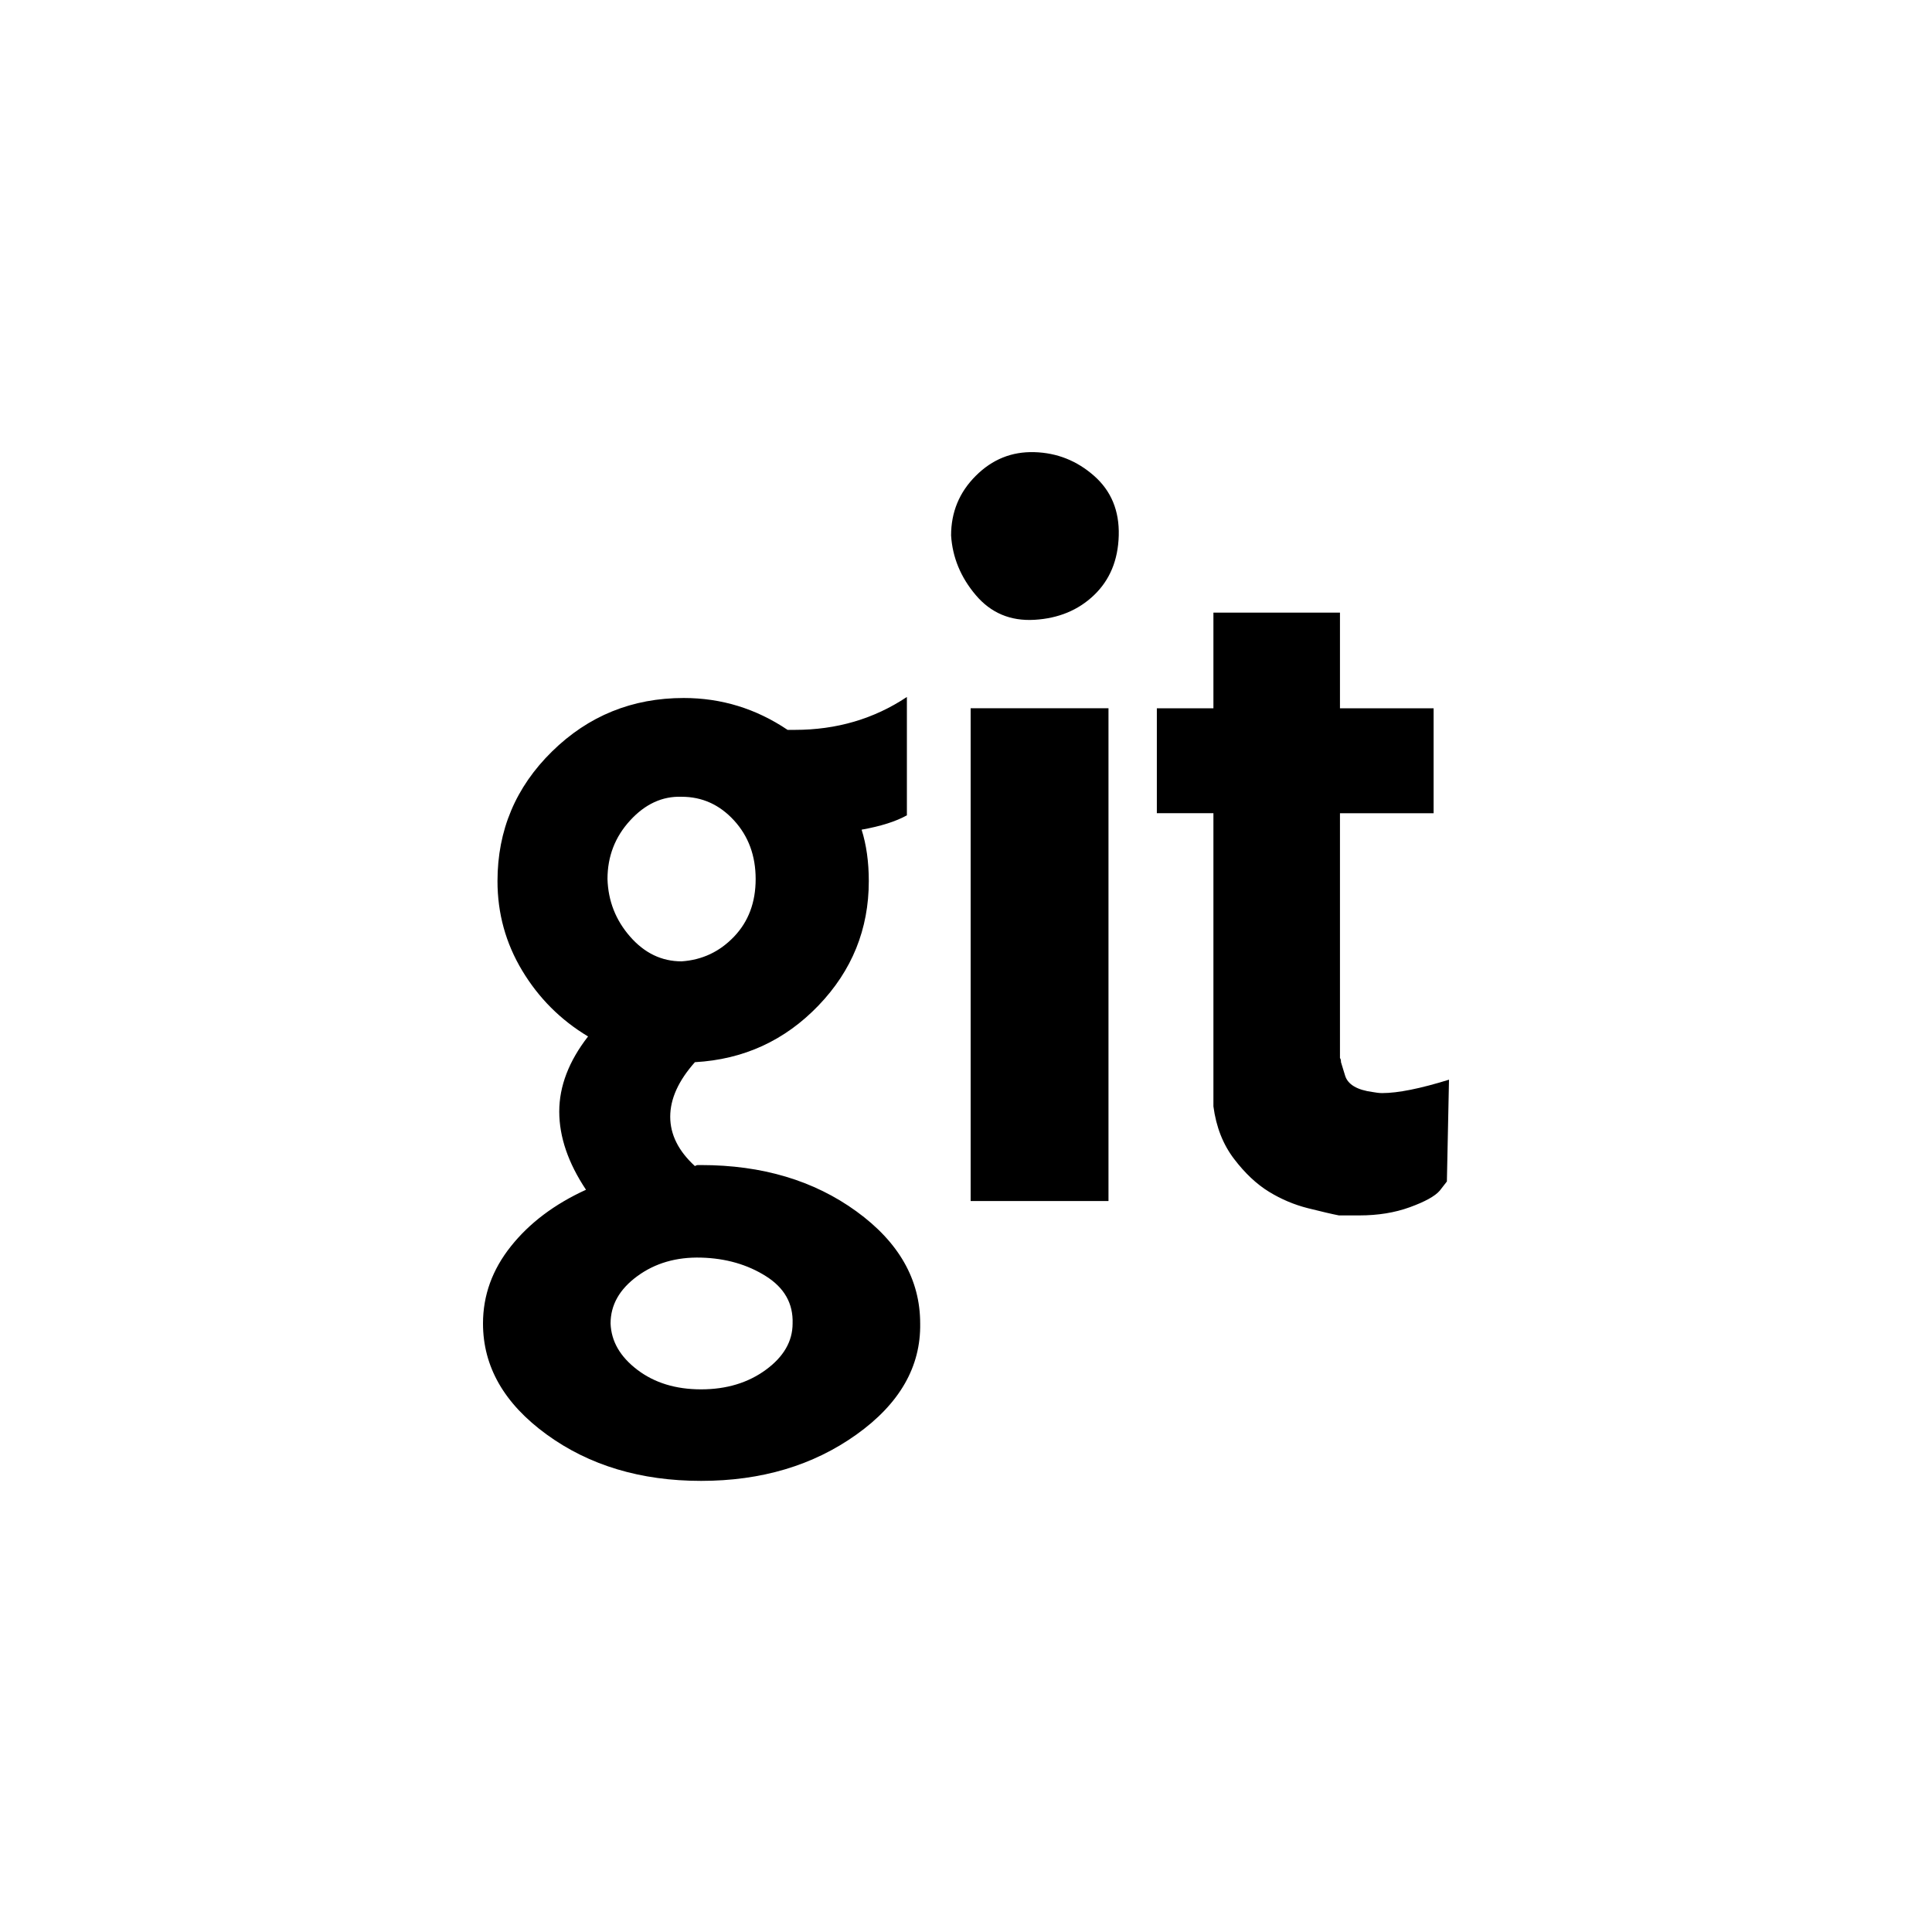 <?xml version="1.0" encoding="UTF-8" standalone="no"?>
<!-- Created with Inkscape (http://www.inkscape.org/) -->

<svg
   xmlns:dc="http://purl.org/dc/elements/1.1/"
   xmlns:cc="http://creativecommons.org/ns#"
   xmlns:rdf="http://www.w3.org/1999/02/22-rdf-syntax-ns#"
   xmlns:svg="http://www.w3.org/2000/svg"
   xmlns="http://www.w3.org/2000/svg"
   xmlns:sodipodi="http://sodipodi.sourceforge.net/DTD/sodipodi-0.dtd"
   xmlns:inkscape="http://www.inkscape.org/namespaces/inkscape"
   width="32"
   height="32"
   id="svg3059"
   version="1.1"
   inkscape:version="0.48.3.1 r9886"
   sodipodi:docname="New document 5">
  <defs
     id="defs3061" />
  <sodipodi:namedview
     id="base"
     pagecolor="#ffffff"
     bordercolor="#666666"
     borderopacity="1.0"
     inkscape:pageopacity="0.0"
     inkscape:pageshadow="2"
     inkscape:zoom="2.2689655"
     inkscape:cx="-32.773556"
     inkscape:cy="4.2857143"
     inkscape:document-units="px"
     inkscape:current-layer="layer1"
     showgrid="false"
     inkscape:window-width="1366"
     inkscape:window-height="722"
     inkscape:window-x="0"
     inkscape:window-y="24"
     inkscape:window-maximized="1" />
  <g
     inkscape:label="Layer 1"
     inkscape:groupmode="layer"
     id="layer1"
     transform="translate(0,-1020.362)">
    <g
       style="font-size:17.039px;font-style:normal;font-variant:normal;font-weight:normal;font-stretch:normal;line-height:125%;letter-spacing:0px;word-spacing:0px;fill:#000000;fill-opacity:1;stroke:none;font-family:social-icons;-inkscape-font-specification:social-icons"
       id="text3067">
      <path
         d="m 8,1042.283 c 0,0.716 0.352,1.329 1.056,1.84 0.704,0.511 1.556,0.767 2.556,0.767 1,0 1.857,-0.256 2.573,-0.767 0.716,-0.511 1.068,-1.125 1.056,-1.84 -8e-6,-0.727 -0.352,-1.346 -1.056,-1.857 -0.704,-0.511 -1.562,-0.767 -2.573,-0.767 l -0.051,0 c -0.023,0 -0.04,0.01 -0.051,0.017 -0.273,-0.25 -0.409,-0.522 -0.409,-0.818 -4e-6,-0.295 0.136,-0.596 0.409,-0.903 0.807,-0.045 1.488,-0.358 2.045,-0.937 0.557,-0.579 0.835,-1.267 0.835,-2.062 -6e-6,-0.318 -0.04,-0.602 -0.119,-0.852 0.318,-0.057 0.568,-0.136 0.75,-0.238 l 0,-1.96 c -0.545,0.363 -1.164,0.545 -1.857,0.545 l -0.119,0 c -0.523,-0.352 -1.096,-0.528 -1.721,-0.528 -0.852,0 -1.579,0.295 -2.181,0.886 -0.602,0.591 -0.903,1.306 -0.903,2.147 -3e-7,0.534 0.136,1.028 0.409,1.482 0.273,0.454 0.636,0.818 1.091,1.091 -0.318,0.409 -0.477,0.824 -0.477,1.244 -1.3e-6,0.42 0.148,0.852 0.443,1.295 -0.523,0.239 -0.937,0.551 -1.244,0.937 C 8.153,1041.392 8,1041.818 8,1042.283 m 2.062,-7.361 c -2e-6,-0.375 0.125,-0.699 0.375,-0.971 0.25,-0.273 0.534,-0.403 0.852,-0.392 0.341,0 0.63,0.131 0.869,0.392 0.239,0.261 0.358,0.585 0.358,0.971 -4e-6,0.386 -0.119,0.704 -0.358,0.954 -0.239,0.25 -0.528,0.386 -0.869,0.409 -0.329,0 -0.613,-0.136 -0.852,-0.409 -0.239,-0.273 -0.364,-0.591 -0.375,-0.954 m 0.051,7.361 c -2e-6,-0.307 0.148,-0.568 0.443,-0.784 0.295,-0.216 0.647,-0.318 1.056,-0.307 0.409,0.011 0.767,0.114 1.073,0.307 0.307,0.193 0.454,0.454 0.443,0.784 -6e-6,0.295 -0.148,0.551 -0.443,0.767 -0.295,0.216 -0.653,0.324 -1.073,0.324 -0.42,0 -0.772,-0.108 -1.056,-0.324 -0.284,-0.216 -0.432,-0.471 -0.443,-0.767 m 5.64,-13.052 c -8e-6,-0.386 0.136,-0.716 0.409,-0.988 0.273,-0.273 0.596,-0.403 0.971,-0.392 0.375,0.011 0.704,0.142 0.988,0.392 0.284,0.25 0.42,0.579 0.409,0.988 -0.011,0.409 -0.148,0.738 -0.409,0.988 -0.261,0.25 -0.591,0.386 -0.988,0.409 -0.398,0.023 -0.721,-0.114 -0.971,-0.409 -0.25,-0.295 -0.386,-0.625 -0.409,-0.988 m 0.324,11.024 0,-8.162 2.283,0 0,8.162 -2.283,0 m 3.084,-6.424 0.937,0 0,4.856 c 0.045,0.341 0.159,0.63 0.341,0.869 0.182,0.239 0.375,0.42 0.579,0.545 0.204,0.125 0.42,0.216 0.647,0.273 0.227,0.057 0.398,0.097 0.511,0.119 l 0.341,0 c 0.307,0 0.585,-0.045 0.835,-0.136 0.25,-0.091 0.415,-0.182 0.494,-0.273 l 0.119,-0.153 L 24,1038.245 c -0.477,0.148 -0.846,0.222 -1.108,0.222 -0.057,0 -0.108,-0.01 -0.153,-0.017 -0.261,-0.034 -0.415,-0.125 -0.46,-0.273 l -0.068,-0.222 c -1.4e-5,-0.034 -0.006,-0.057 -0.017,-0.068 l 0,-4.055 1.551,0 0,-1.738 -1.551,0 0,-1.585 -2.096,0 0,1.585 -0.937,0 0,1.738"
         style=""
         id="path3072" />
    </g>
  </g>
</svg>
